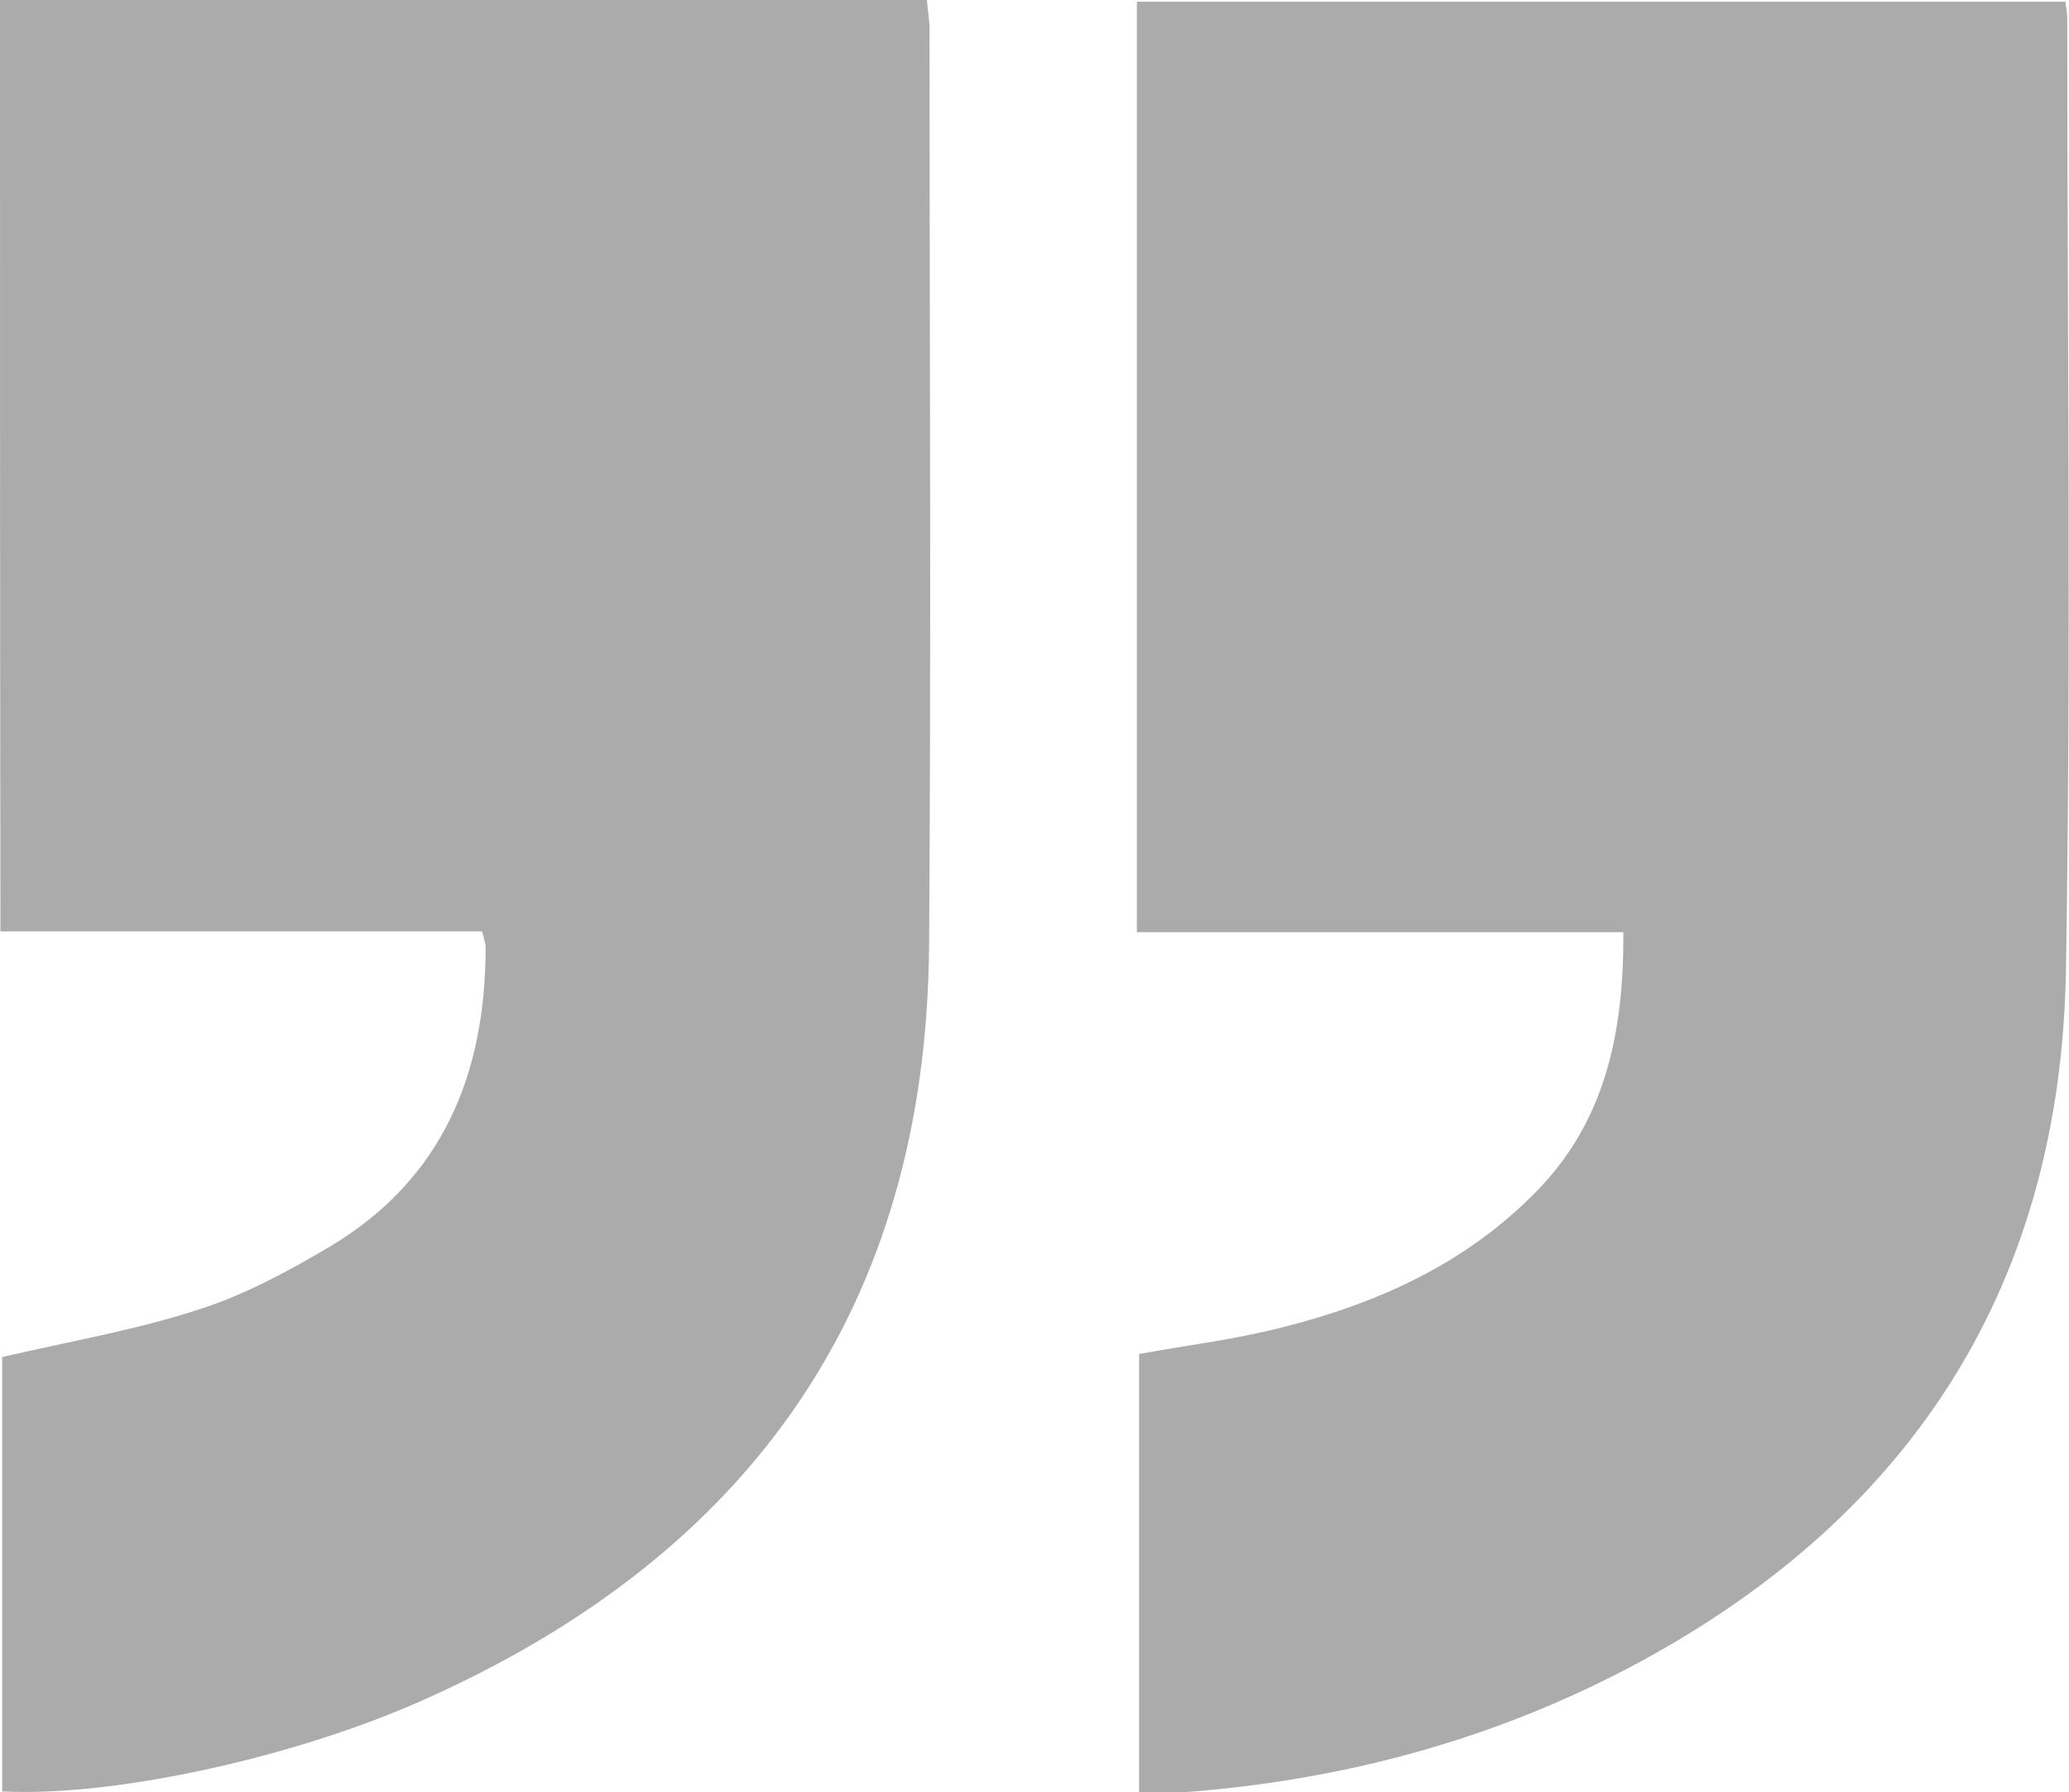 <?xml version="1.0" encoding="utf-8"?>
<!-- Generator: Adobe Illustrator 25.4.1, SVG Export Plug-In . SVG Version: 6.00 Build 0)  -->
<svg version="1.1" id="Capa_2_00000151534779820709239800000017466000367330364848_" opacity="0.5"
	 xmlns="http://www.w3.org/2000/svg" xmlns:xlink="http://www.w3.org/1999/xlink" x="0px" y="0px" viewBox="0 0 475.9 412.2"
	 style="enable-background:new 0 0 475.9 412.2;" xml:space="preserve">
<style type="text/css">
	.st0{fill:#585858;}
</style>
<g>
	<path class="st0" d="M261.5,214.4c0-72,0-142.6,0-214c71.1,0,142.1,0,213.6,0c0.1,1.3,0.4,2.5,0.4,3.7c0,73,0.9,146-0.3,219
		c-1.2,71.6-34.6,124.6-97.6,158.9c-33.4,18.1-69.2,27.7-107,30.3c-2.7,0.2-5.4,0-8.6,0c0-33.9,0-67.4,0-100.9
		c10.9-2,21.8-3.3,32.4-6c22.2-5.5,42.7-14.7,59-31.4c16-16.3,20.1-36.8,20-59.6C336,214.4,299.2,214.4,261.5,214.4z"/>
	<path class="st0" d="M0,0c71.3,0,142,0,213.2,0c0.2,2.4,0.6,4.6,0.6,6.7c0,70.2,0.4,140.5-0.1,210.7
		c-0.6,83.3-41.3,140.2-116.4,173.6C67,404.5,25.6,413.3,0.5,412c0-33.6,0-67.3,0-99.9c15.4-3.6,30.8-6.2,45.4-11
		c10.6-3.4,20.7-8.9,30.3-14.6c25.7-15.5,35.5-39.6,35.5-68.7c0-0.9-0.4-1.9-0.8-3.6c-36.8,0-73.6,0-110.8,0C0,142.5,0,71.7,0,0z"/>
</g>
</svg>
